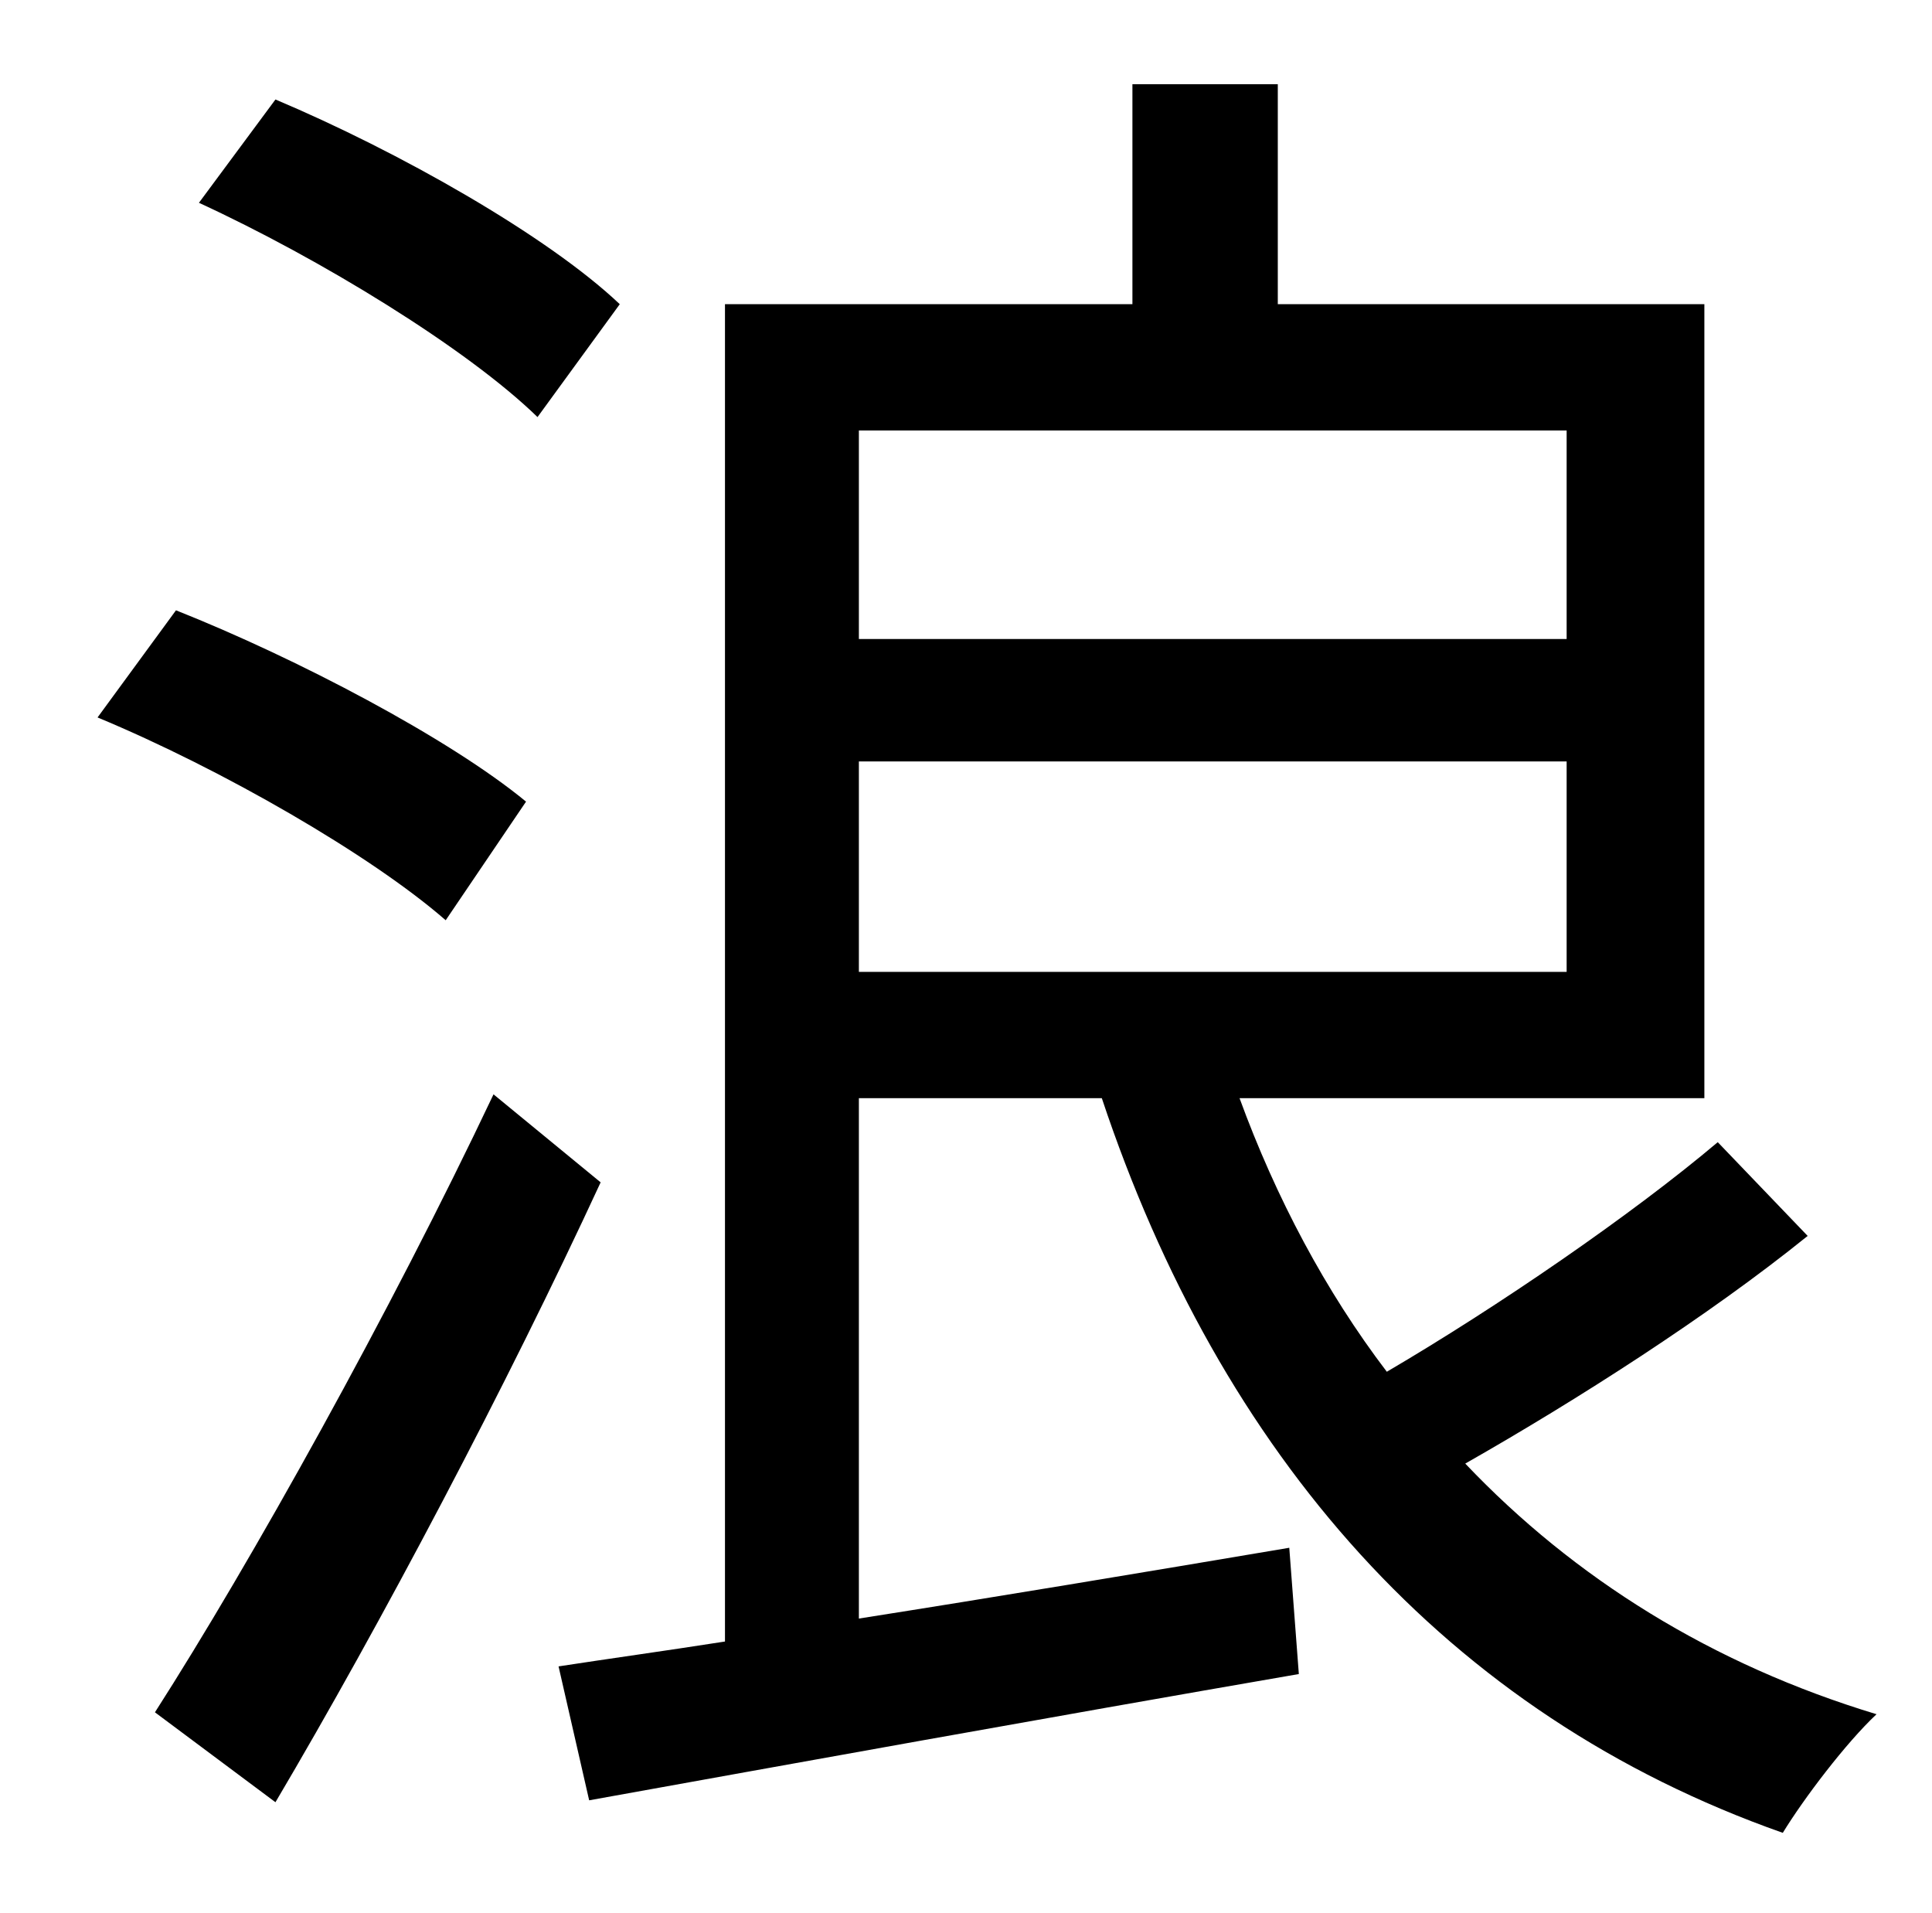 <?xml version="1.0" standalone="no"?>
<!DOCTYPE svg PUBLIC "-//W3C//DTD SVG 1.1//EN" "http://www.w3.org/Graphics/SVG/1.1/DTD/svg11.dtd" >
<svg xmlns="http://www.w3.org/2000/svg" xmlns:xlink="http://www.w3.org/1999/xlink" version="1.1" viewBox="-10 0 1010 1000">
   <path fill="currentColor"
d="M314 159l-43 59c-37 -36 -114 -83 -177 -112l40 -54c64 27 142 71 180 107zM265 419l-42 62c-39 -34 -117 -79 -182 -106l41 -56c63 25 143 67 183 100zM248 572l56 46c-49 106 -115 231 -170 324l-63 -47c50 -78 123 -209 177 -323zM439 398v110h370v-110h-370zM809 225
h-370v109h370v-109zM888 597l47 49c-52 42 -121 86 -179 119c57 60 129 105 215 131c-16 15 -38 44 -49 62c-176 -62 -294 -198 -356 -384h-127v272c70 -11 148 -24 225 -37l5 66c-133 23 -271 48 -371 66l-16 -70c26 -4 55 -8 87 -13v-699h213v-115h76v115h223v415h-243
c19 52 45 101 77 143c58 -34 128 -82 173 -120z" />
</svg>
